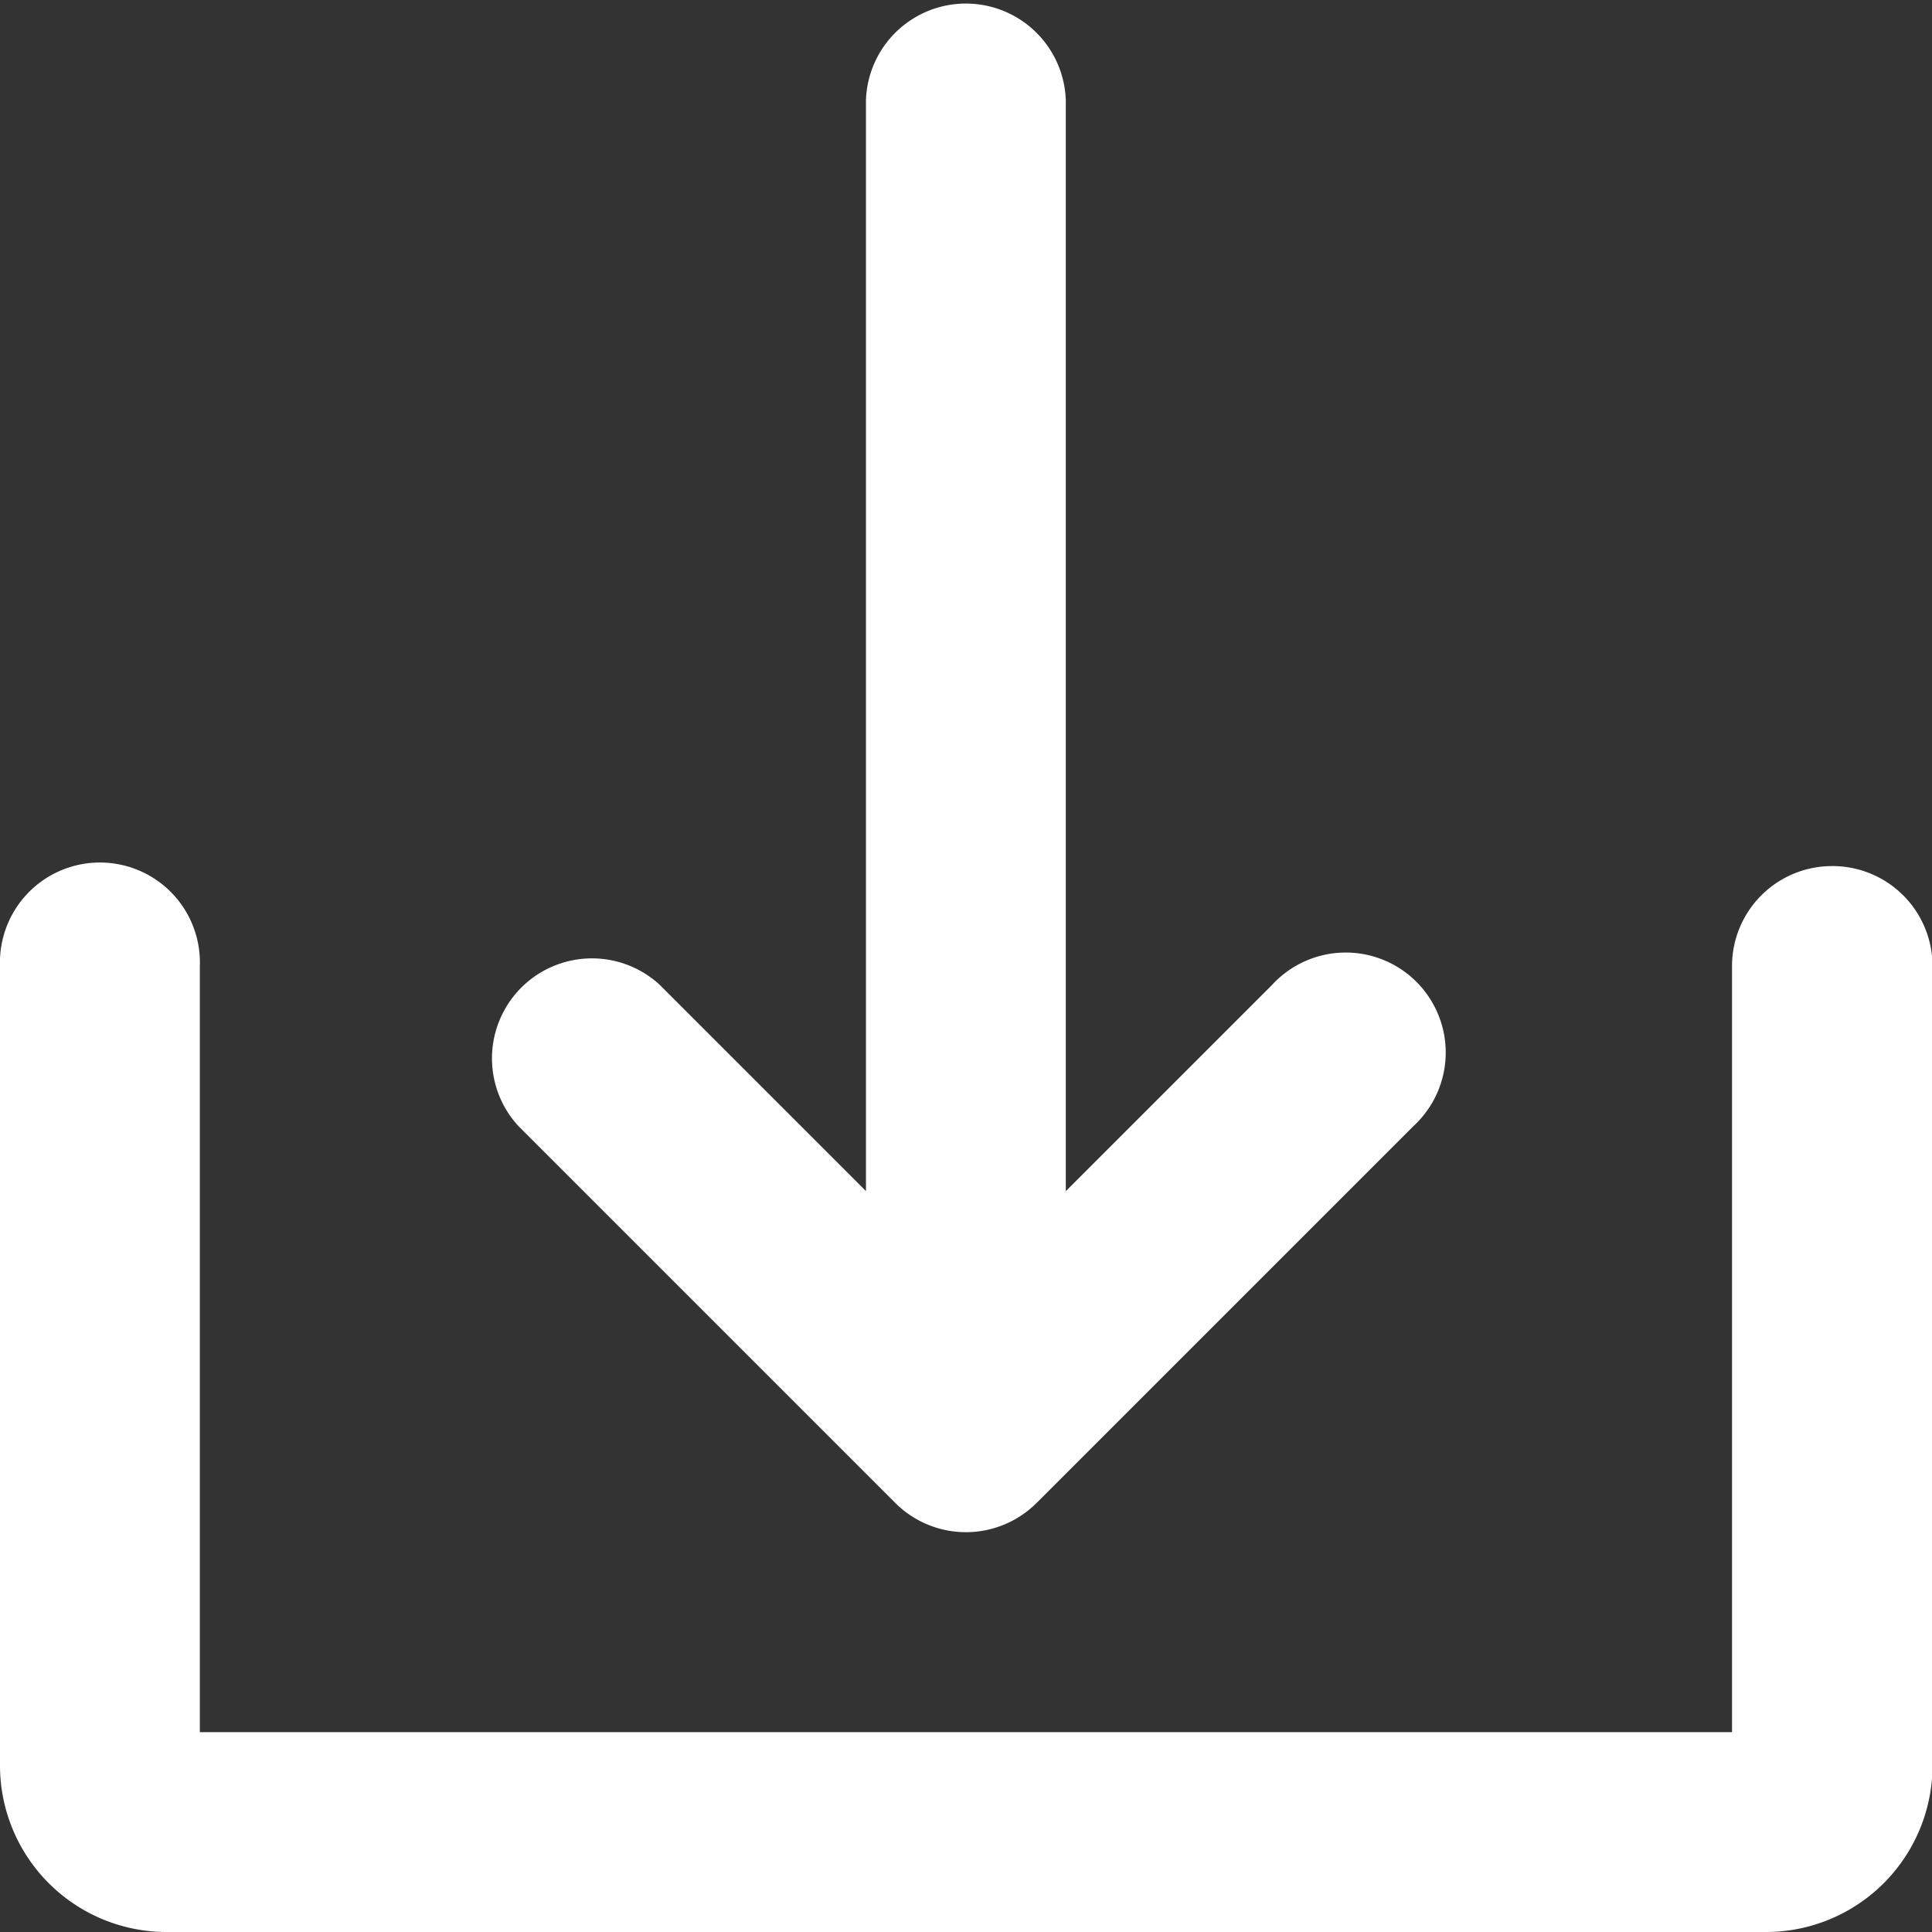 <svg xmlns="http://www.w3.org/2000/svg" width="15.207" height="15.207" viewBox="0 0 15.207 15.207">
  <rect x="0" y="0" width="15.207" height="15.207" fill="#333333" stroke="none"/>
  <defs>
    <style>
      .cls-1 {
        fill: #fff;
      }
    </style>
  </defs>
  <g id="Solid" transform="translate(-24 -24)">
    <path id="Path_19422" data-name="Path 19422" class="cls-1" d="M144.687,35.83a.787.787,0,0,0,1.112,0h0l2.966-2.966a.787.787,0,1,0-1.112-1.112l-1.624,1.624V24.787a.787.787,0,0,0-1.573,0v8.588l-1.624-1.624a.787.787,0,0,0-1.112,1.112Z" transform="translate(-113.64 0)"/>
    <path id="Path_19423" data-name="Path 19423" class="cls-1" d="M38.42,232a.787.787,0,0,0-.787.787v6.03H25.573v-6.03a.787.787,0,1,0-1.573,0v6.292a1.311,1.311,0,0,0,1.311,1.311H37.9a1.311,1.311,0,0,0,1.311-1.311v-6.292A.787.787,0,0,0,38.42,232Z" transform="translate(0 -201.183)"/>
  </g>
</svg>
